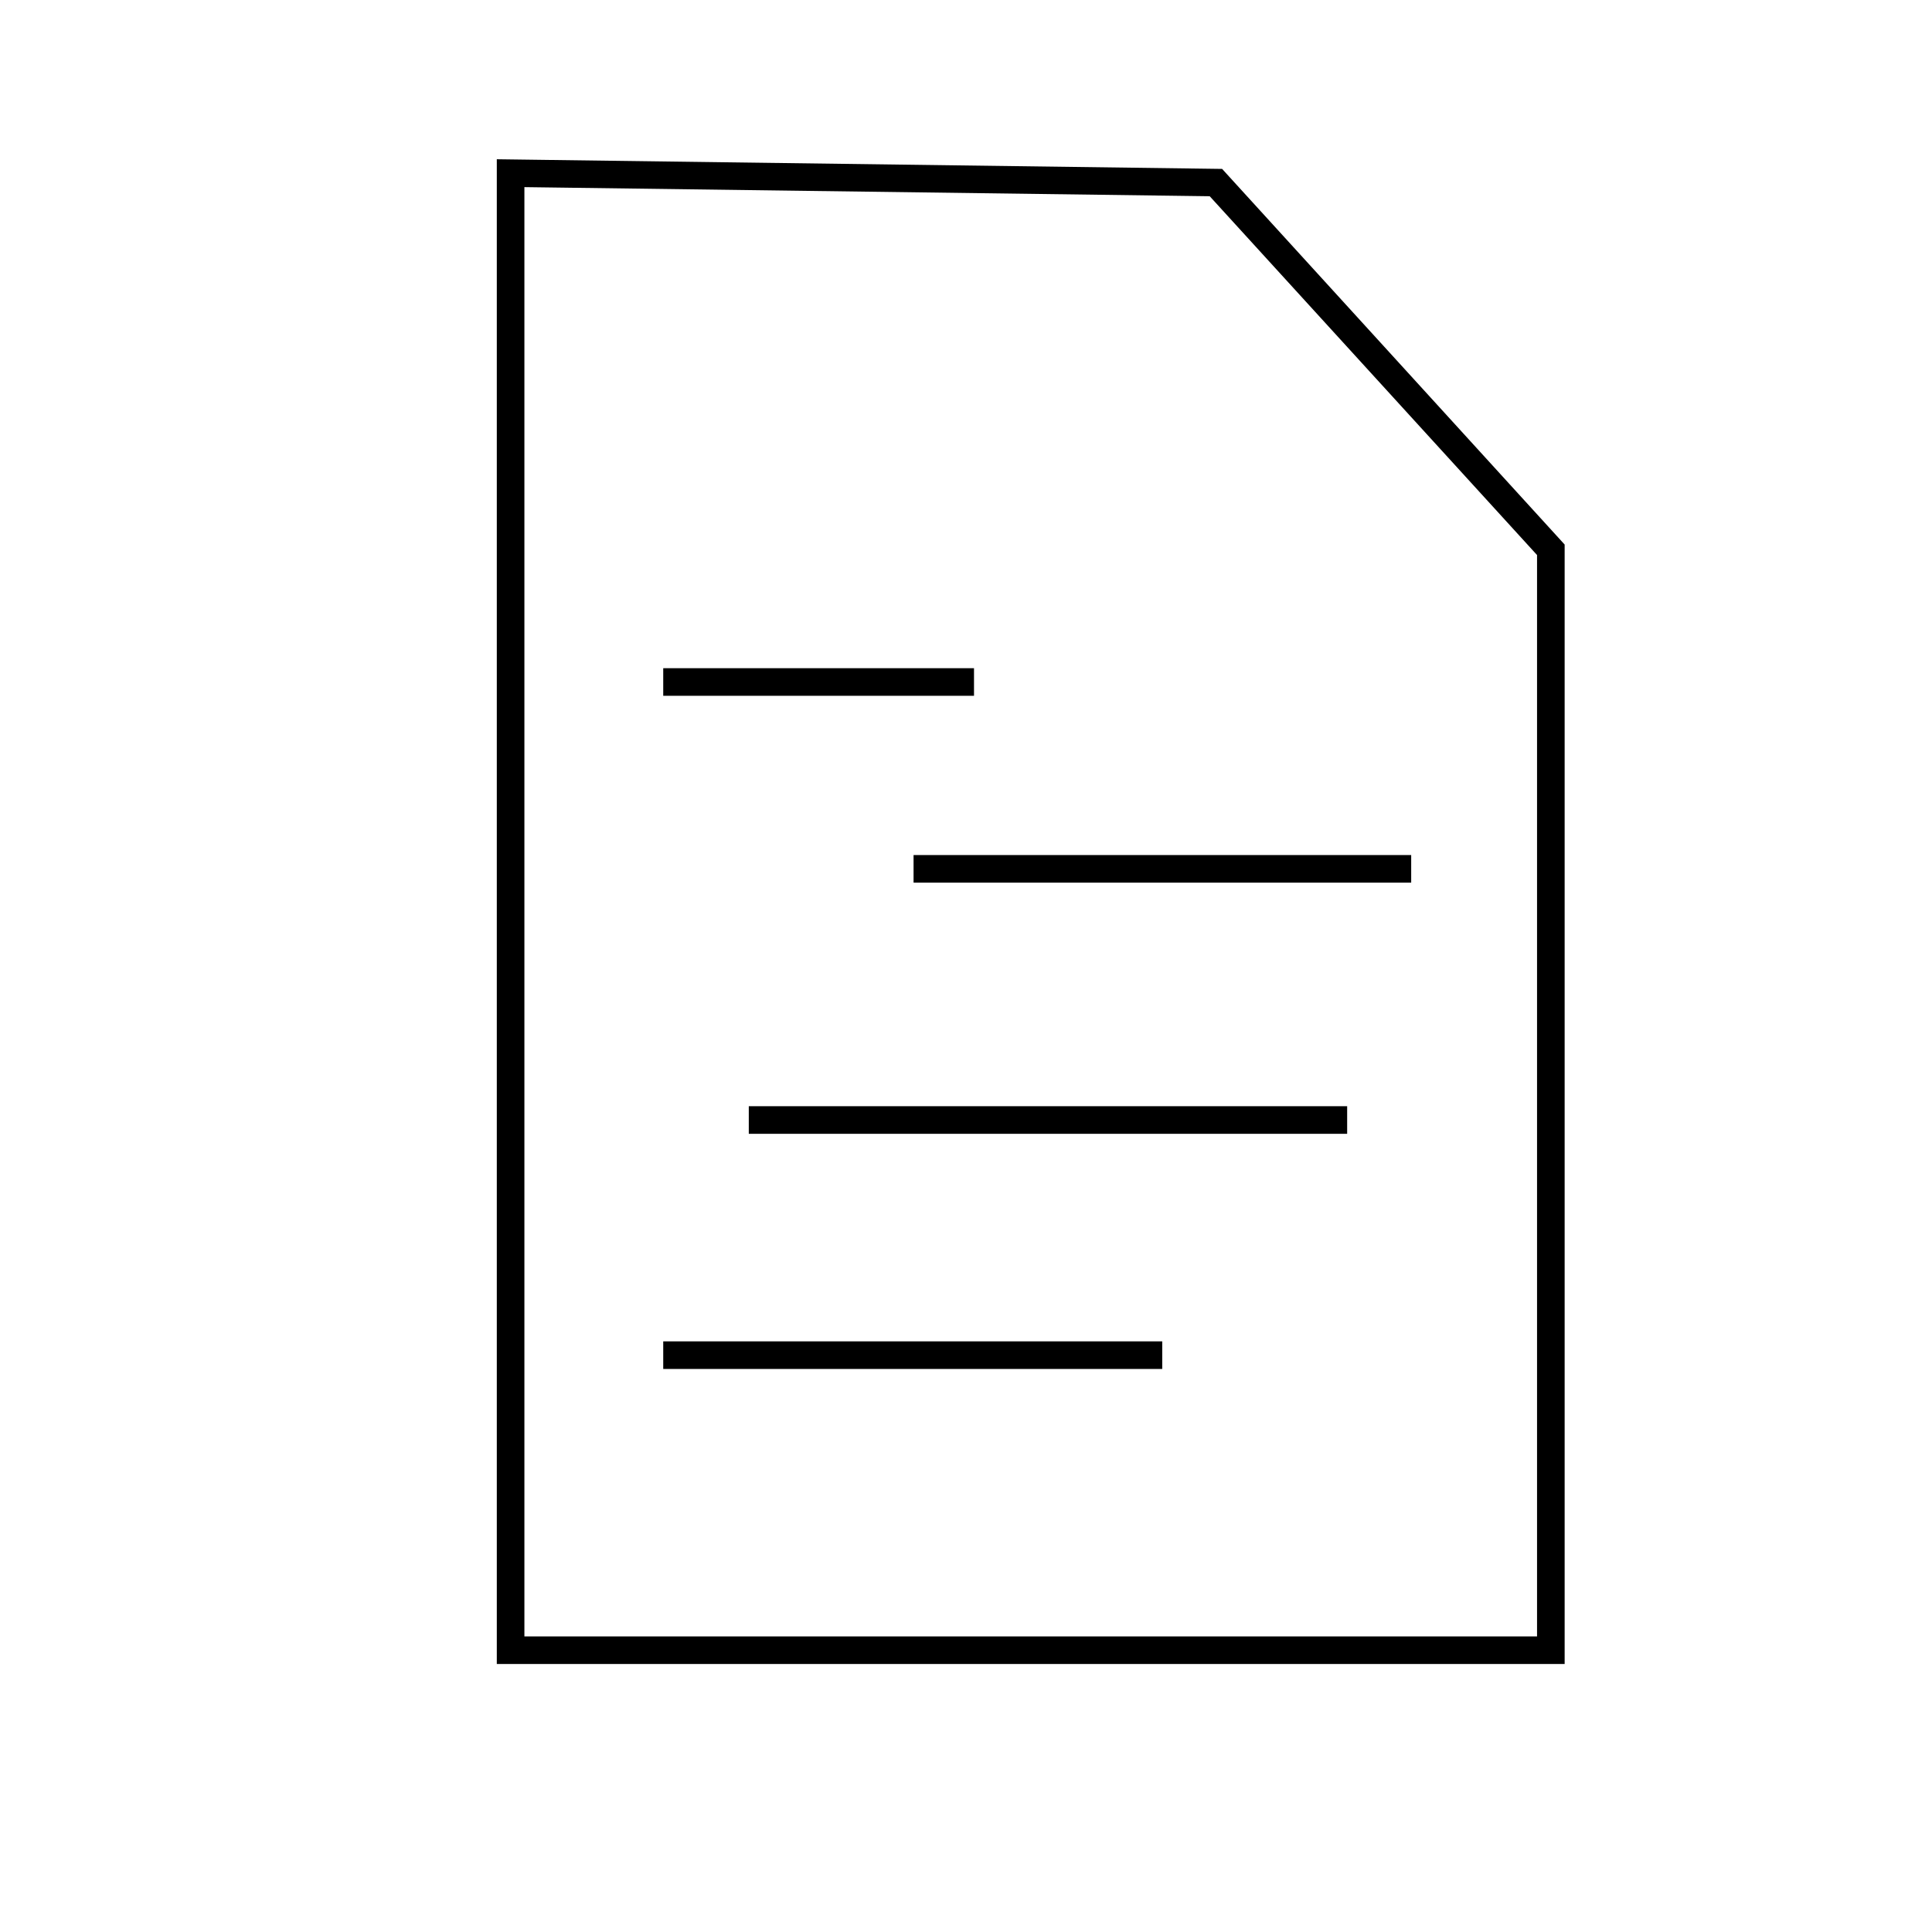 <svg id="Layer_1" data-name="Layer 1" xmlns="http://www.w3.org/2000/svg" viewBox="0 0 70 70"><title>document-text</title><path d="M56.69,60.29H18V5.77l26.28.35L56.69,19.73ZM19,59.29H55.69V20.11l-11.86-13L19,6.78Z"/><rect x="24.03" y="24.21" width="11.26" height="1"/><rect x="33.1" y="30.98" width="18.03" height="1"/><rect x="27.13" y="40.08" width="21.68" height="1"/><rect x="24.03" y="48.6" width="18.08" height="1"/></svg>